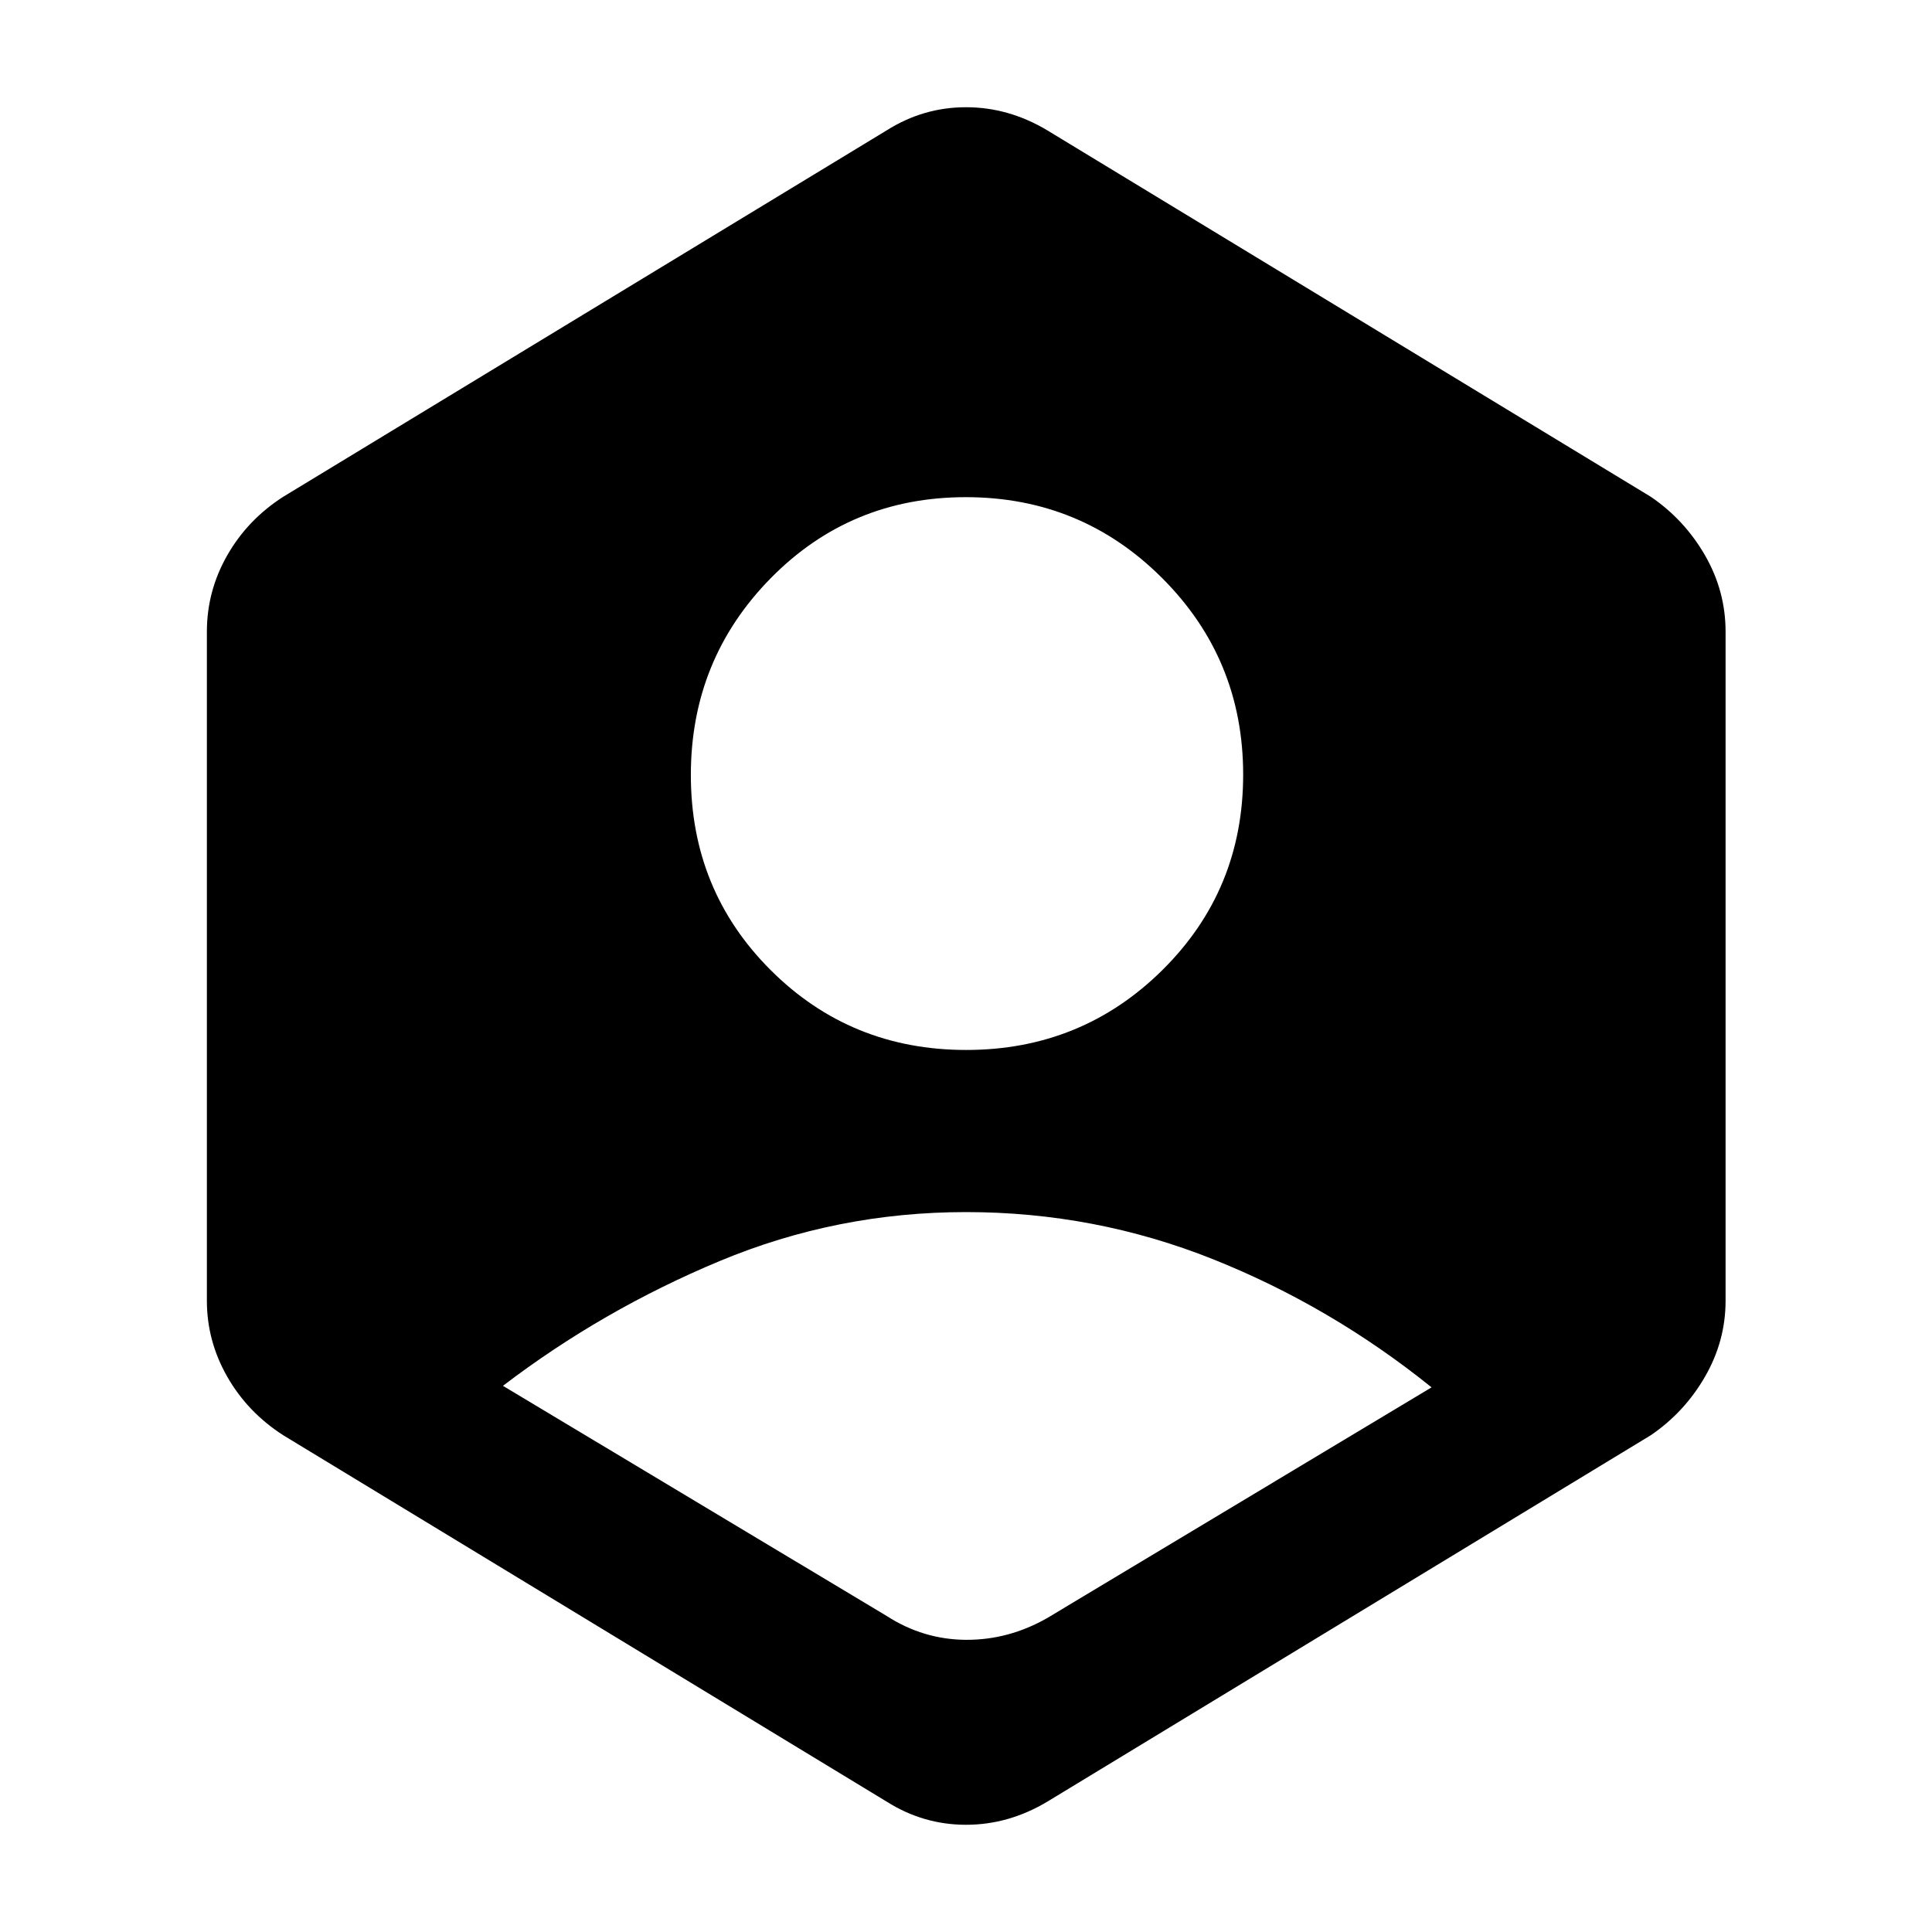 <svg xmlns="http://www.w3.org/2000/svg" height="48" viewBox="0 -960 960 960" width="48"><path d="M440.61-157.02Q458.8-145.3 480-145.18q21.2.11 40.39-10.84l190.94-114.61q-50-40.28-108.65-63.69-58.64-23.4-122.68-23.4t-122.3 24.29q-58.27 24.28-107.79 62.04l190.7 114.37Zm39.49-281.26q57.38 0 97.5-39.72t40.12-97.1q0-57.38-40.22-97.62t-97.6-40.24q-57.38 0-97 40.34t-39.62 97.72q0 57.38 39.72 97t97.1 39.62ZM440.61-64.76 140.72-246.85q-17.7-11.37-27.81-29.09t-10.11-37.73v-332.42q0-20.25 10.11-37.97t27.81-29.09l299.89-182.09q18.19-11.48 39.39-11.48t40.39 11.48l299.89 182.09q16.7 11.37 26.93 29.09 10.22 17.72 10.22 37.97v332.42q0 20.01-10.22 37.73-10.23 17.72-26.93 29.09L520.39-64.76Q501.2-53.28 480-53.28t-39.39-11.48Z"/></svg>